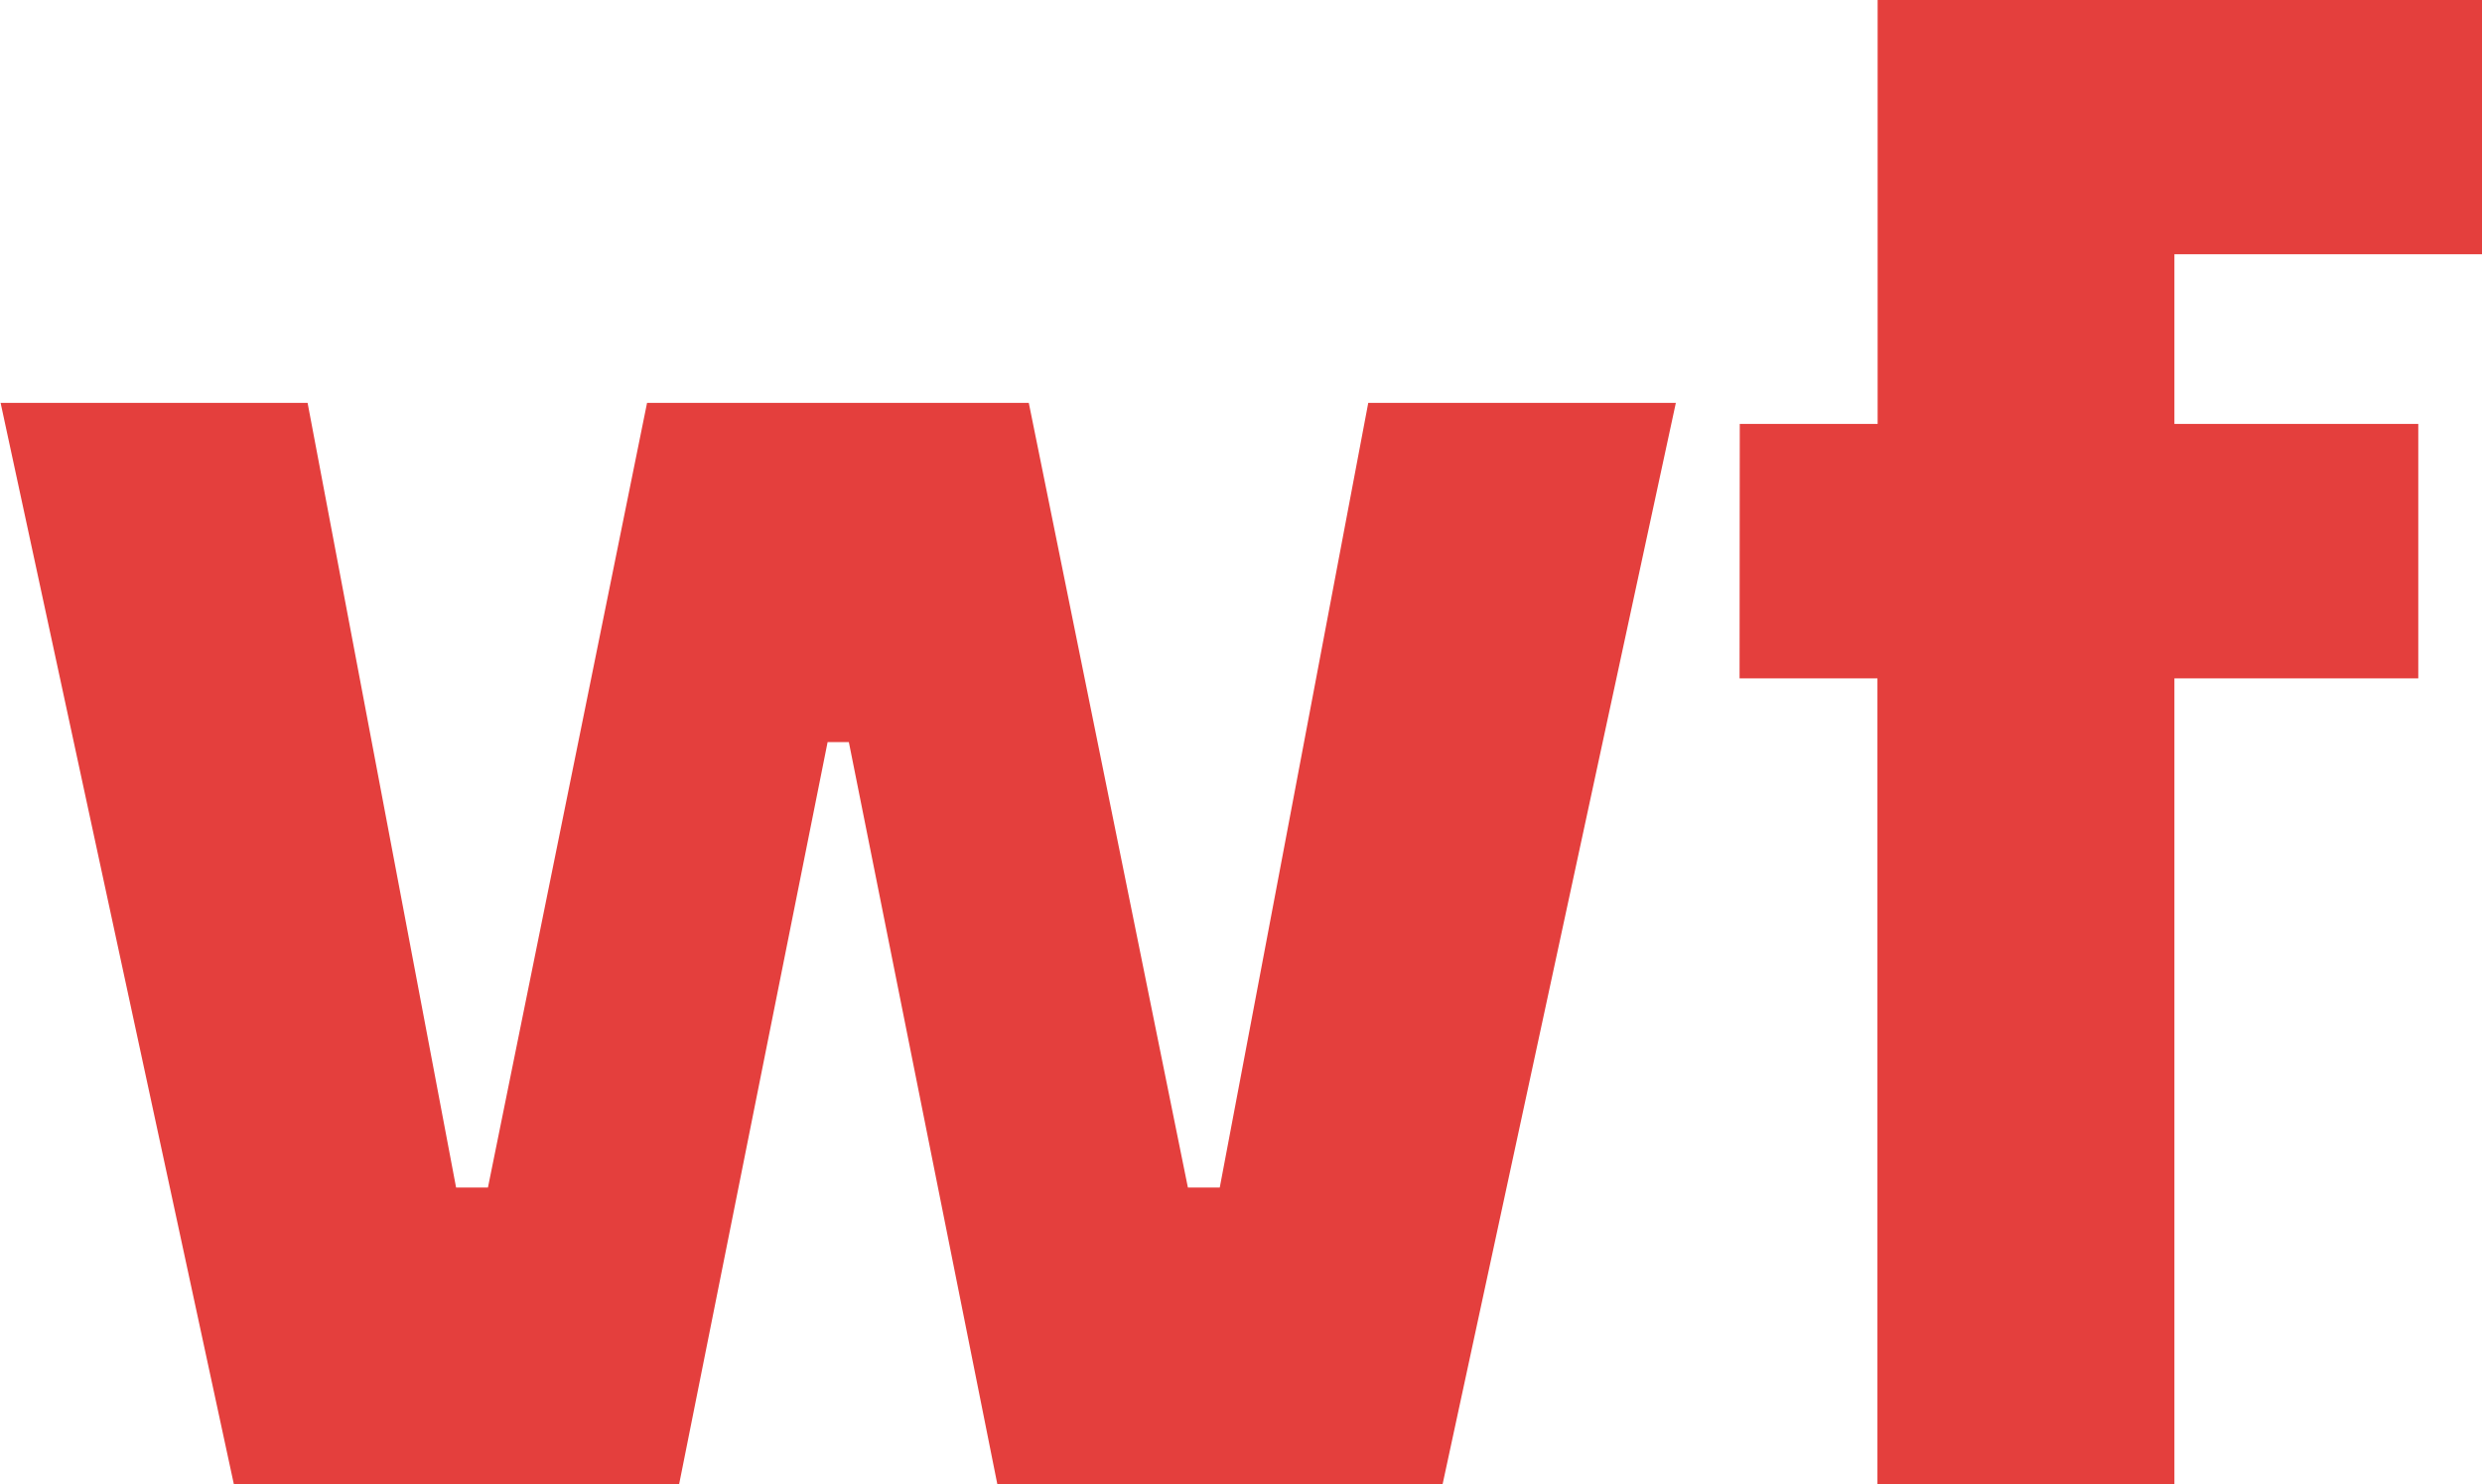 <?xml version="1.0" encoding="UTF-8" standalone="no"?>
<svg
   xmlns:dc="http://purl.org/dc/elements/1.1/"
   xmlns:cc="http://creativecommons.org/ns#"
   xmlns:rdf="http://www.w3.org/1999/02/22-rdf-syntax-ns#"
   xmlns:svg="http://www.w3.org/2000/svg"
   xmlns="http://www.w3.org/2000/svg"
   xmlns:sodipodi="http://sodipodi.sourceforge.net/DTD/sodipodi-0.dtd"
   xmlns:inkscape="http://www.inkscape.org/namespaces/inkscape"
   width="12.386mm"
   height="7.408mm"
   viewBox="0 0 12.386 7.408"
   version="1.1"
   id="svg8"
   inkscape:export-filename="/Users/alvinng/bitmap.png"
   inkscape:export-xdpi="96"
   inkscape:export-ydpi="96"
   inkscape:version="1.0.1 (c497b03c, 2020-09-10)"
   sodipodi:docname="browsericon.svg">
  <defs
     id="defs2" />
  <sodipodi:namedview
     id="base"
     pagecolor="#ffffff"
     bordercolor="#666666"
     borderopacity="1.0"
     inkscape:pageopacity="0.0"
     inkscape:pageshadow="2"
     inkscape:zoom="4.7455879"
     inkscape:cx="9.0639634"
     inkscape:cy="5.3026462"
     inkscape:document-units="mm"
     inkscape:current-layer="layer1"
     inkscape:document-rotation="0"
     showgrid="false"
     inkscape:window-width="1252"
     inkscape:window-height="755"
     inkscape:window-x="34"
     inkscape:window-y="25"
     inkscape:window-maximized="0" />
  <g
     inkscape:label="Layer 1"
     inkscape:groupmode="layer"
     id="layer1"
     transform="translate(-71.252,-123.554)">
    <g
       aria-label="wf"
       id="text835"
       style="font-style:normal;font-weight:normal;font-size:10.583px;line-height:1.25;font-family:sans-serif;fill:#e43f3d;fill-opacity:1;stroke:none;stroke-width:0.265">
      <path
         d="m 72.787,125.565 0.741,3.916 h 0.159 l 0.794,-3.916 h 1.905 l 0.794,3.916 h 0.159 l 0.741,-3.916 h 1.535 l -1.164,5.397 h -2.222 l -0.741,-3.704 h -0.106 l -0.741,3.704 h -2.222 l -1.164,-5.397 z"
         style="font-style:normal;font-variant:normal;font-weight:normal;font-stretch:normal;font-family:TTFirsNeue-DemiBold;-inkscape-font-specification:TTFirsNeue-DemiBold;fill:#e43f3d;fill-opacity:1;stroke-width:0.265"
         id="path840" />
      <path
         d="m 79.934,125.67 h 0.688 v -2.117 h 3.016 v 1.27 h -1.535 v 0.847 h 1.217 v 1.27 h -1.217 v 4.022 h -1.482 v -4.022 h -0.688 z"
         style="font-style:normal;font-variant:normal;font-weight:normal;font-stretch:normal;font-family:TTFirsNeue-DemiBold;-inkscape-font-specification:TTFirsNeue-DemiBold;fill:#e43f3d;fill-opacity:1;stroke-width:0.265"
         id="path842" />
    </g>
  </g>
</svg>
